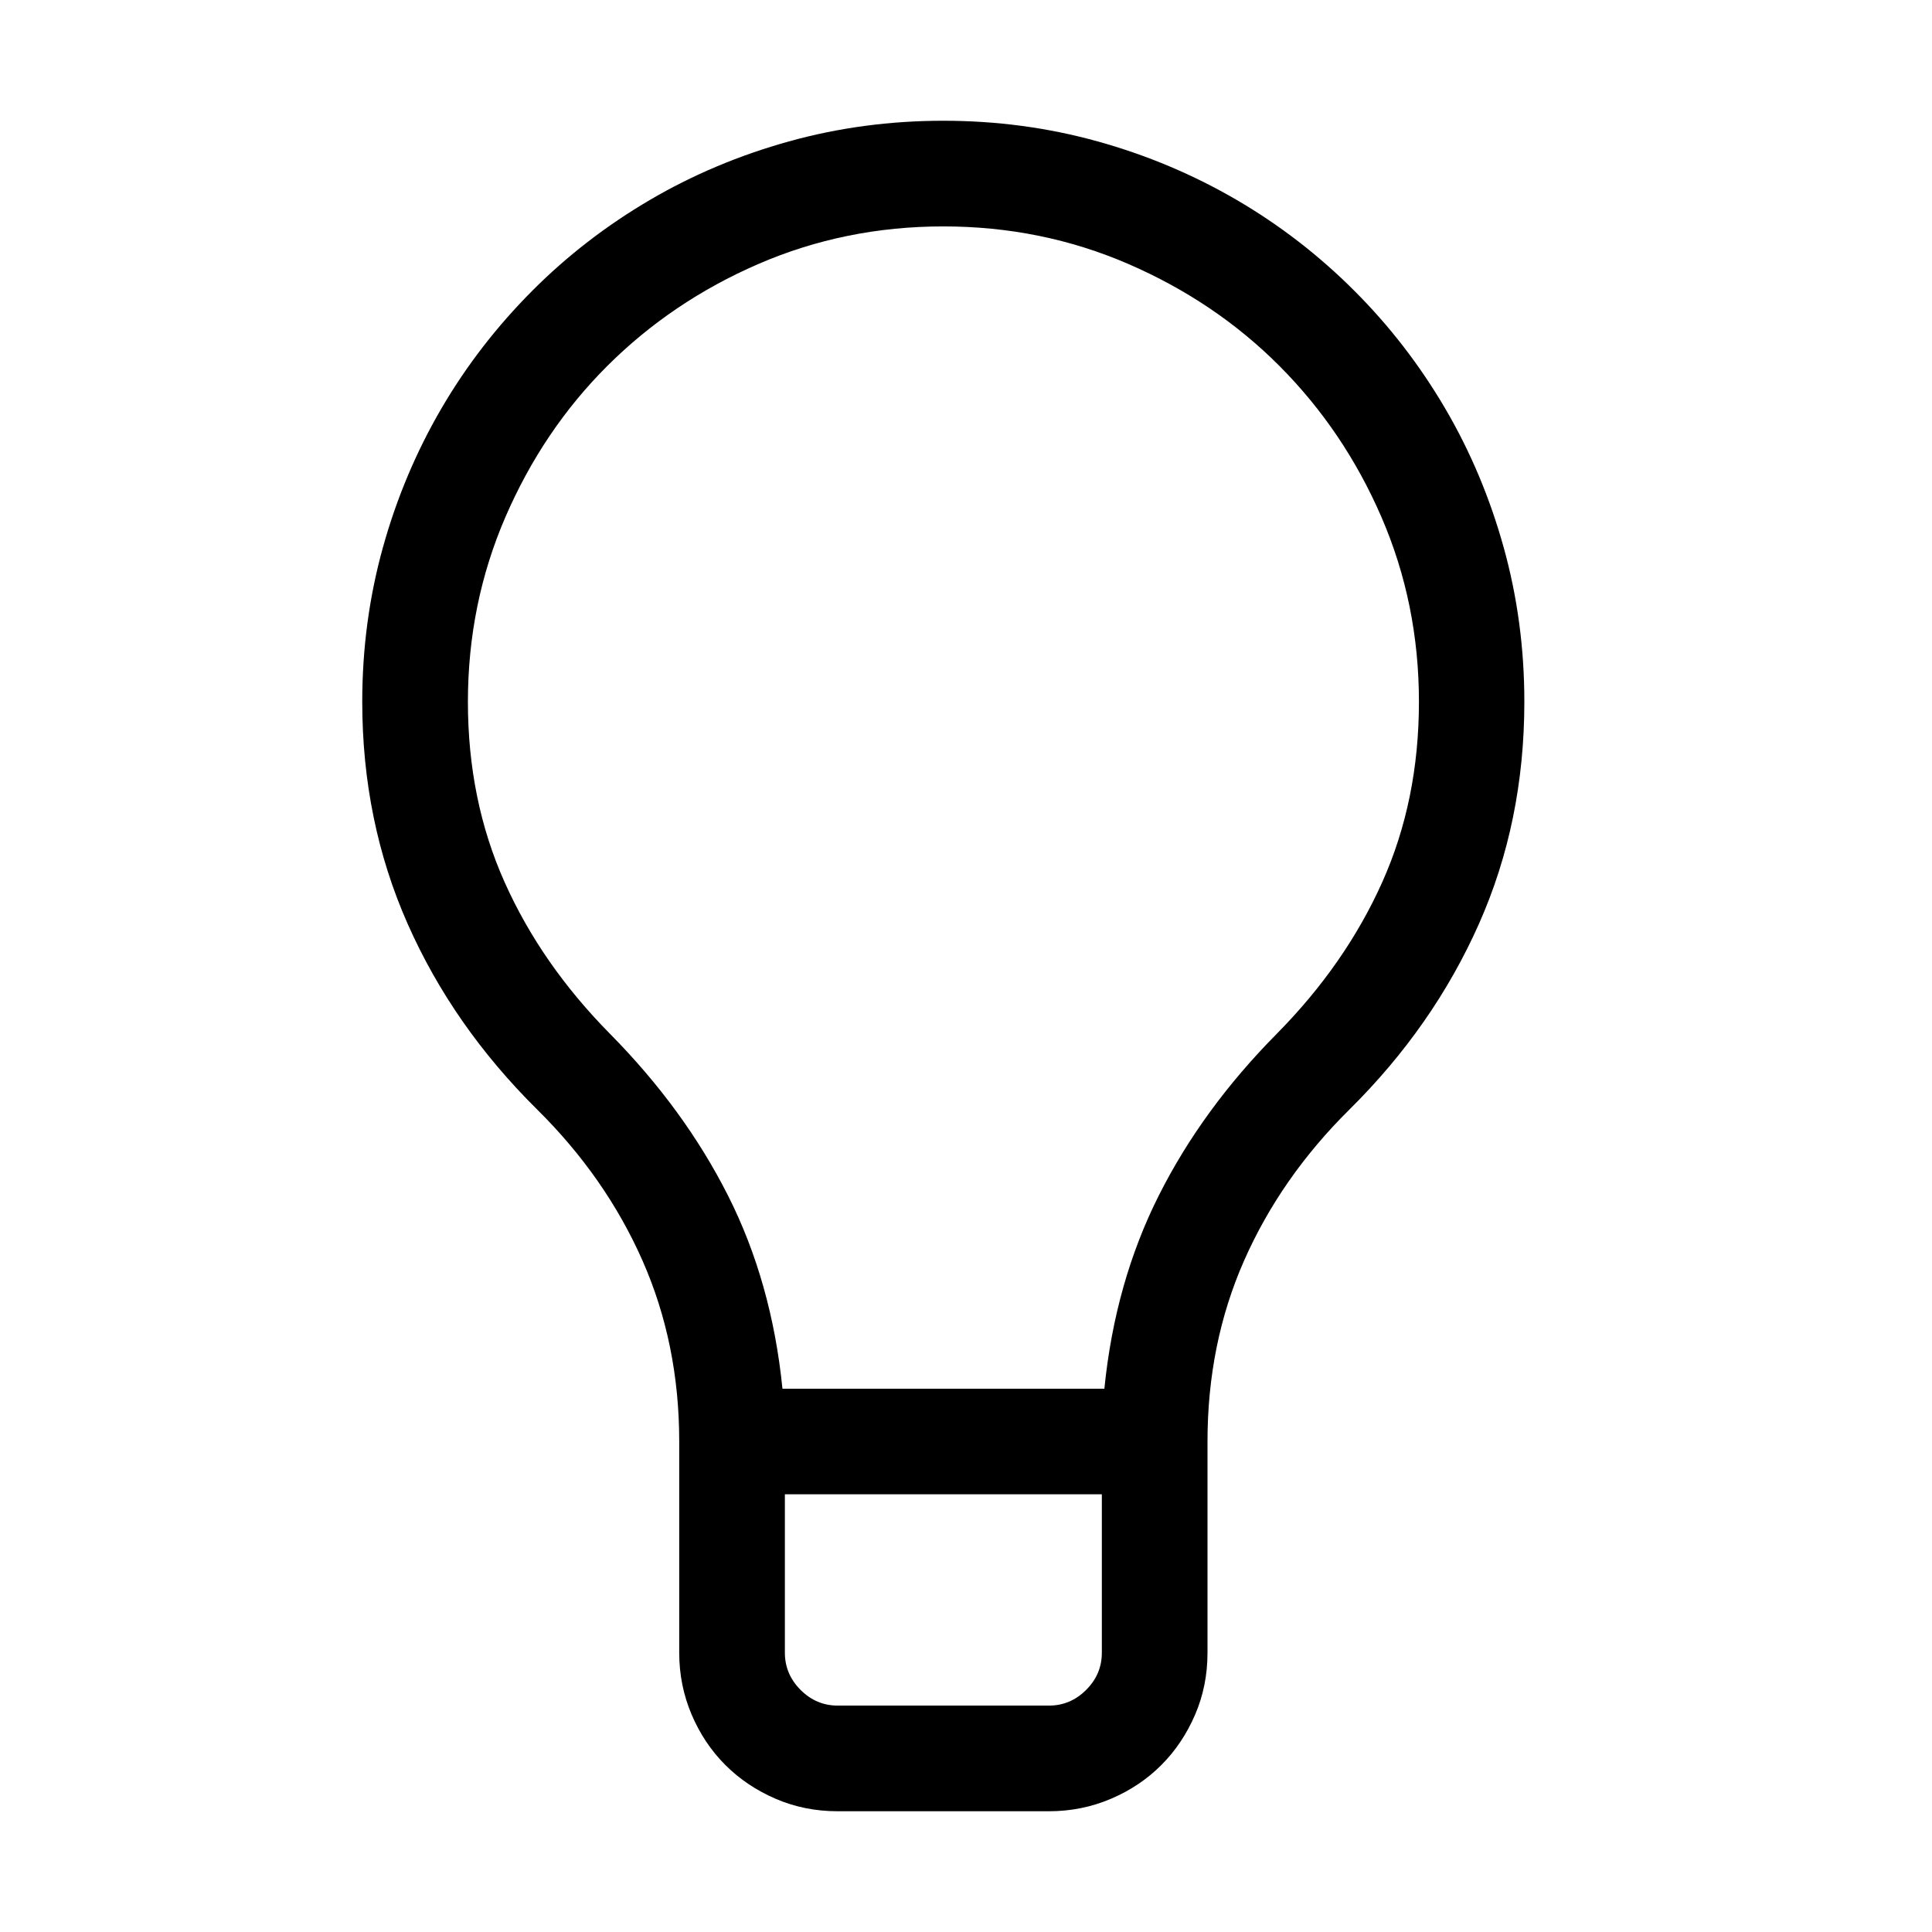 <svg version="1.1" id="Layer_1" xmlns="http://www.w3.org/2000/svg" xmlns:xlink="http://www.w3.org/1999/xlink" x="0px" y="0px"
	 width="16px" height="16px" viewBox="0 0 16 16" enable-background="new 0 0 16 16" xml:space="preserve">
<path d="M7.812,1c0.442,0,0.868,0.057,1.278,0.171s0.794,0.276,1.152,0.485s0.682,0.46,0.974,0.752s0.542,0.616,0.752,0.974
	s0.371,0.742,0.485,1.152s0.171,0.836,0.171,1.278c0,0.661-0.125,1.274-0.376,1.839s-0.608,1.078-1.073,1.538
	c-0.378,0.374-0.669,0.791-0.872,1.251S10,11.4,10,11.938v1.75c0,0.182-0.034,0.353-0.103,0.513s-0.162,0.299-0.28,0.417
	S9.36,14.829,9.2,14.897S8.87,15,8.687,15h-1.75c-0.182,0-0.353-0.034-0.513-0.103s-0.299-0.162-0.417-0.28S5.796,14.36,5.728,14.2
	s-0.103-0.33-0.103-0.513v-1.75c0-0.538-0.101-1.037-0.304-1.497S4.827,9.563,4.449,9.189c-0.465-0.46-0.823-0.973-1.073-1.538
	S3,6.473,3,5.812C3,5.37,3.057,4.944,3.171,4.534S3.447,3.74,3.656,3.382S4.117,2.7,4.408,2.408s0.616-0.542,0.974-0.752
	s0.742-0.371,1.152-0.485S7.37,1,7.812,1z M9.146,11.5c0.059-0.588,0.21-1.121,0.451-1.6s0.567-0.925,0.978-1.34
	c0.378-0.383,0.669-0.801,0.872-1.254s0.304-0.951,0.304-1.494s-0.104-1.053-0.311-1.531S10.95,3.386,10.595,3.03
	S9.822,2.393,9.344,2.186S8.355,1.875,7.812,1.875c-0.542,0-1.053,0.104-1.531,0.311S5.386,2.675,5.03,3.03S4.393,3.803,4.186,4.281
	C3.979,4.76,3.875,5.27,3.875,5.812s0.101,1.04,0.304,1.494C4.382,7.76,4.673,8.178,5.051,8.561c0.41,0.415,0.736,0.861,0.978,1.34
	s0.392,1.012,0.451,1.6H9.146z M8.687,14.125c0.118,0,0.221-0.043,0.308-0.13s0.13-0.189,0.13-0.308v-1.312H6.5v1.312
	c0,0.118,0.043,0.221,0.13,0.308s0.189,0.13,0.308,0.13H8.687z"/>
</svg>
